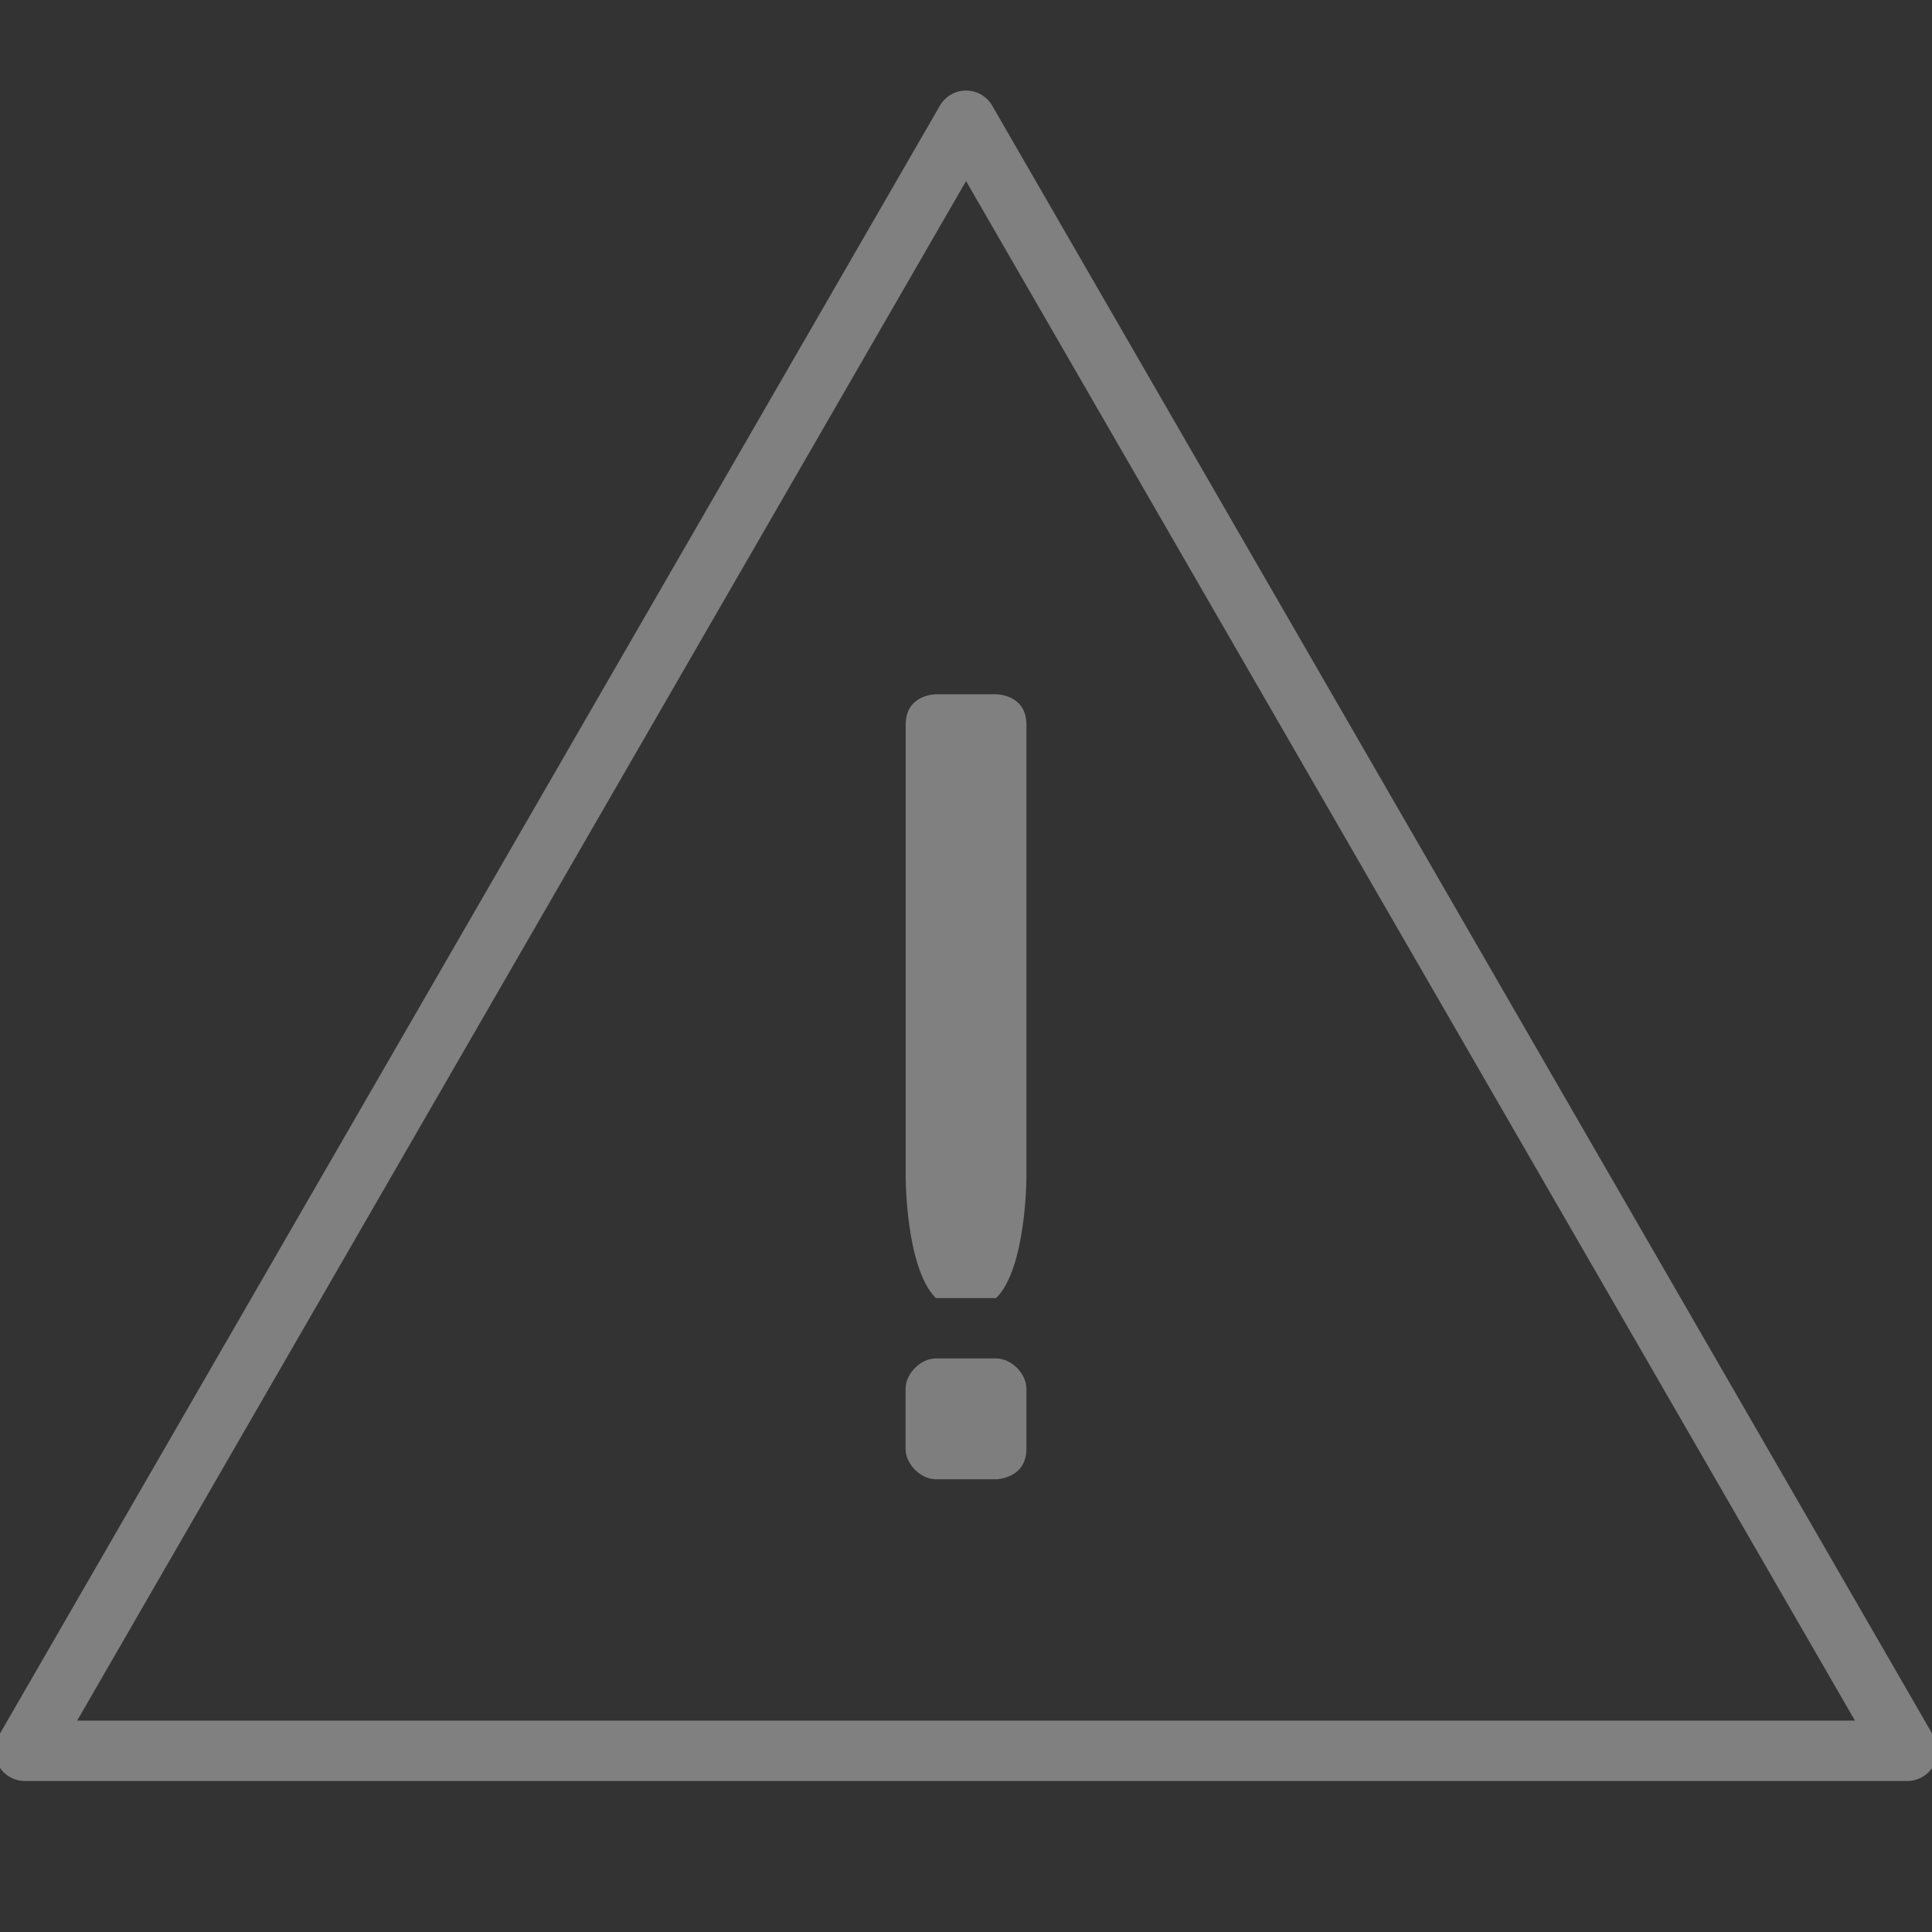 <?xml version="1.0" encoding="UTF-8" standalone="no"?><svg width="64" height="64" viewBox="0 0 16.933 16.933" version="1.1" id="svg871" xmlns="http://www.w3.org/2000/svg" xmlns:svg="http://www.w3.org/2000/svg"><rect x="0" y="0" width="16.933" height="16.933" fill="#333333" stroke="none"/><defs id="defs865"/><g id="layer1" style="opacity:0.375"><path style="fill:#ffffff;fill-opacity:1;stroke:none;stroke-width:0.265px;stroke-linecap:butt;stroke-linejoin:miter;stroke-opacity:0.375" d="m 8.202,6.085 c 0,0 0.531,-1e-7 0.53,0 -5.906e-4,1e-7 0.264,1e-7 0.264,0.265 l -10e-8,3.969 c 0,0 10e-8,0.794 -0.265,1.058 H 8.467 8.202 C 7.938,11.113 7.938,10.319 7.938,10.319 l 10e-8,-3.969 c 0,-0.265 0.264,-0.265 0.264,-0.265 z" id="path1446"/><path style="fill:#ffffff;fill-opacity:0.979;stroke:none;stroke-width:0.265px;stroke-linecap:butt;stroke-linejoin:miter;stroke-opacity:0.375" d="m 8.202,11.906 h 0.529 c 0.132,0 0.265,0.132 0.265,0.265 v 0.527 c 0,0.263 -0.265,0.267 -0.265,0.267 H 8.202 c -0.132,0 -0.265,-0.132 -0.265,-0.265 v -0.529 c 0,-0.132 0.132,-0.265 0.265,-0.265 z" id="path1452"/><path style="opacity:1;fill:none;stroke:#ffffff;stroke-width:0.529;stroke-linecap:round;stroke-linejoin:round;stroke-dasharray:none;stroke-opacity:1" id="path962" d="m 8.467,1.058 8.249,14.287 -16.498,0 z"/></g></svg>
